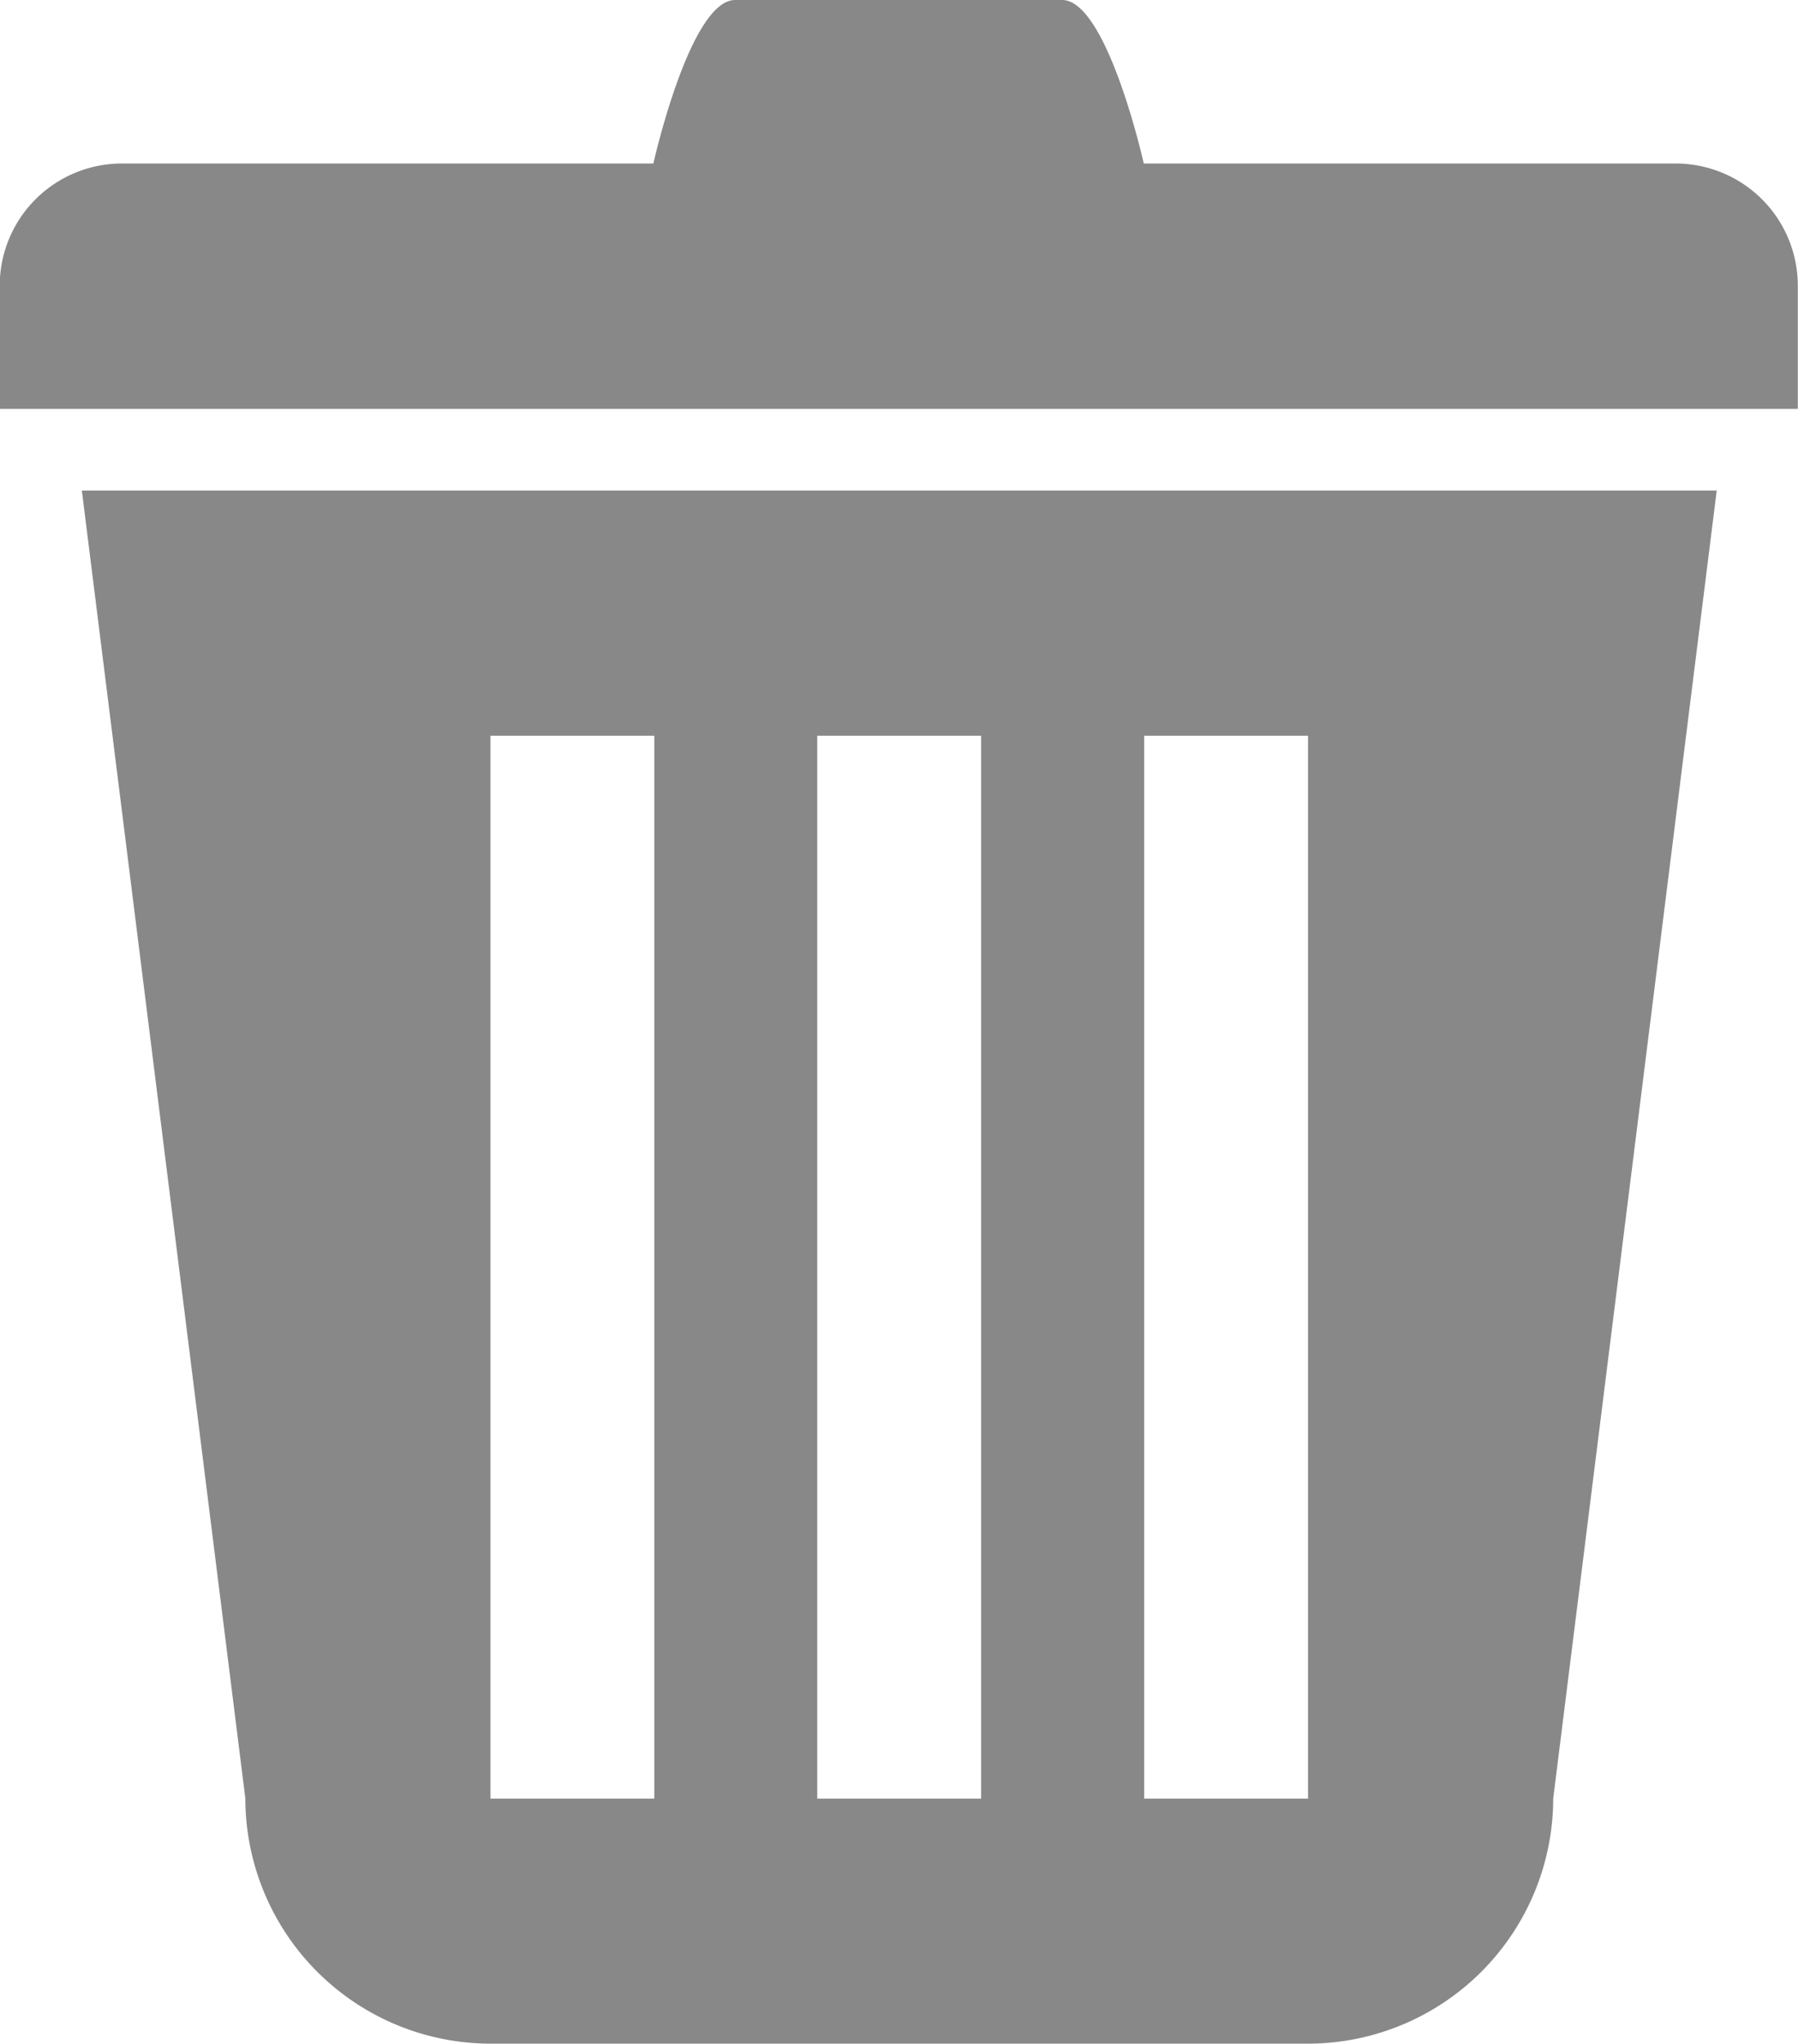 <svg xmlns="http://www.w3.org/2000/svg" width="18.98" height="21.573" viewBox="0 0 18.98 21.573">
  <path id="trash" d="M332.808,714.017a2.591,2.591,0,0,1-2.588-2.588l-1.726-13.807h17.258l-1.726,13.807a2.591,2.591,0,0,1-2.588,2.588Zm6.9-2.587h1.73V700.21h-1.73Zm-3.451,0h1.73V700.21h-1.73Zm-3.45,0h1.73V700.21h-1.73Zm-5.18-14.67v-1.3a1.29,1.29,0,0,1,1.291-1.29h16.4a1.29,1.29,0,0,1,1.29,1.29v1.3Zm6.9-2.59s.386-1.726.863-1.726h3.452c.476,0,.862,1.726.862,1.726Z" transform="translate(-327.63 -692.444)" fill="#888"/>
</svg>
